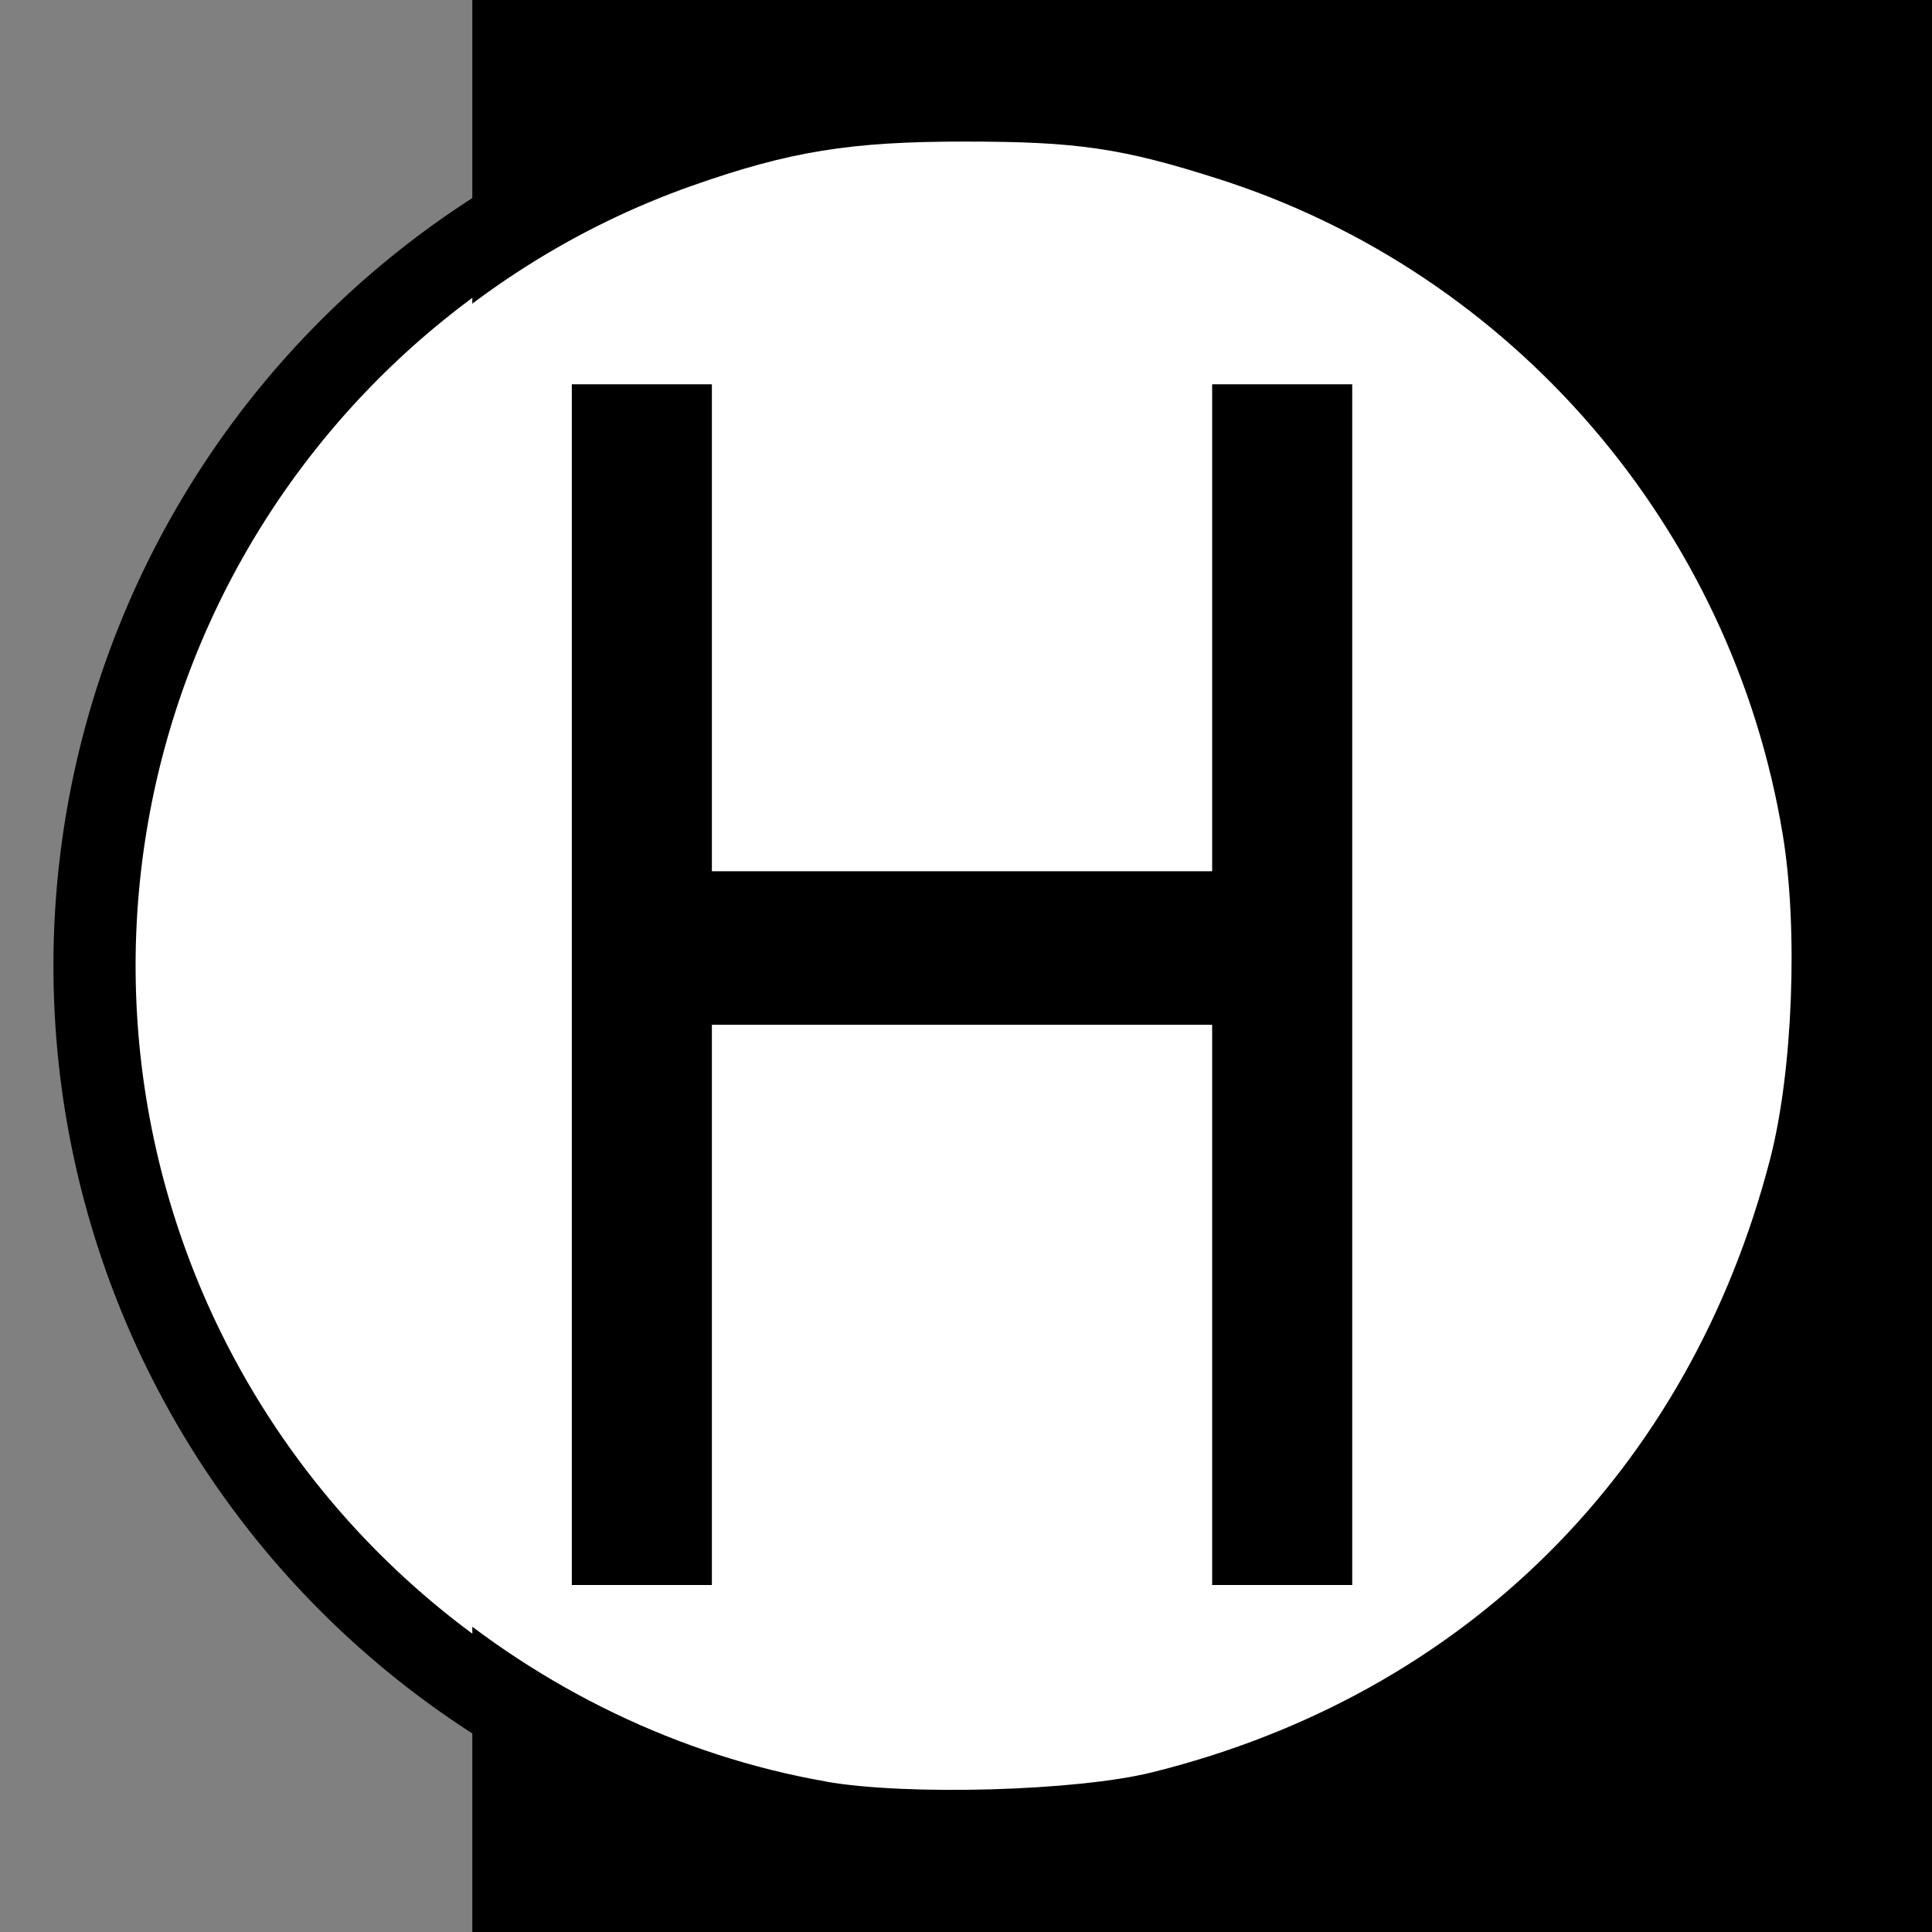 <?xml version="1.0" encoding="UTF-8" standalone="no"?>
<!-- Created with Inkscape (http://www.inkscape.org/) -->

<svg
   xmlns:dc="http://purl.org/dc/elements/1.1/"
   xmlns:cc="http://creativecommons.org/ns#"
   xmlns:rdf="http://www.w3.org/1999/02/22-rdf-syntax-ns#"
   xmlns:svg="http://www.w3.org/2000/svg"
   xmlns="http://www.w3.org/2000/svg"
   xmlns:sodipodi="http://sodipodi.sourceforge.net/DTD/sodipodi-0.dtd"
   xmlns:inkscape="http://www.inkscape.org/namespaces/inkscape"
   width="32"
   height="32"
   viewBox="0 0 32 32"
   id="svg4137"
   version="1.1"
   inkscape:version="0.91 r13725"
   sodipodi:docname="helipad.svg">
  <rect x="0" y="0" width="32" height="32" fill="#808080" stroke="none"/>
  <defs
     id="defs4139" />
  <sodipodi:namedview
     id="base"
     pagecolor="#ffffff"
     bordercolor="#666666"
     borderopacity="1.0"
     inkscape:pageopacity="0.0"
     inkscape:pageshadow="2"
     inkscape:zoom="15.839192"
     inkscape:cx="17.290349"
     inkscape:cy="17.620771"
     inkscape:document-units="px"
     inkscape:current-layer="layer1"
     showgrid="false"
     units="px"
     inkscape:window-width="1920"
     inkscape:window-height="1138"
     inkscape:window-x="-8"
     inkscape:window-y="-8"
     inkscape:window-maximized="1" />
  <g
     inkscape:label="Ebene 1"
     inkscape:groupmode="layer"
     id="layer1"
     transform="translate(0,-1020.362)">
    <path
       style="opacity:1;fill:#ffffff;fill-opacity:1;stroke:#000000;stroke-width:1.361;stroke-linecap:round;stroke-linejoin:round;stroke-miterlimit:4;stroke-dasharray:none;stroke-dashoffset:0;stroke-opacity:1"
       id="path5991"
       sodipodi:type="arc"
       sodipodi:cx="16.00456"
       sodipodi:cy="1036.3577"
       sodipodi:rx="14.439962"
       sodipodi:ry="14.439962"
       sodipodi:start="0"
       sodipodi:end="6.2682802"
       sodipodi:open="true"
       d="m 30.445,1036.358 a 14.44,14.44 0 0 1 -14.386,14.44 14.44,14.44 0 0 1 -14.493,-14.332 14.44,14.44 0 0 1 14.278,-14.547 14.44,14.44 0 0 1 14.6,14.224" />
    <flowRoot
       xml:space="preserve"
       id="flowRoot7175"
       style="font-style:normal;font-variant:normal;font-weight:normal;font-stretch:condensed;font-size:27.662px;line-height:125%;font-family:Arial;-inkscape-font-specification:'Arial, Condensed';text-align:start;letter-spacing:0px;word-spacing:0px;writing-mode:lr-tb;text-anchor:start;fill:#000000;fill-opacity:1;stroke:none;stroke-width:1px;stroke-linecap:butt;stroke-linejoin:miter;stroke-opacity:1"
       transform="translate(0.884,1021.237)"><flowRegion
         id="flowRegion7177"><rect
           id="rect7179"
           width="58.002"
           height="56.236"
           x="6.939"
           y="-2.859"
           style="font-style:normal;font-variant:normal;font-weight:normal;font-stretch:condensed;font-size:27.662px;line-height:125%;font-family:Arial;-inkscape-font-specification:'Arial, Condensed';text-align:start;writing-mode:lr-tb;text-anchor:start;fill:#000000;fill-opacity:1;stroke:none;stroke-opacity:1" /></flowRegion><flowPara
         id="flowPara7181">H</flowPara></flowRoot>    <path
       style="fill:#ffffff;fill-opacity:1;stroke:none;stroke-width:6.25;stroke-linecap:round;stroke-linejoin:miter;stroke-miterlimit:4;stroke-dasharray:none;stroke-opacity:1"
       d="m 13.684,1049.87 c -4.888,-0.856 -9.097,-4.467 -10.661,-9.144 -0.525,-1.572 -0.673,-2.537 -0.672,-4.385 0.001,-1.899 0.167,-2.915 0.736,-4.53 1.367,-3.875 4.497,-7.005 8.371,-8.371 1.621,-0.572 2.63,-0.735 4.53,-0.733 1.866,0 2.602,0.11 4.198,0.62 4.875,1.557 8.507,5.781 9.343,10.865 0.257,1.561 0.165,3.918 -0.209,5.363 -1.338,5.173 -5.074,8.882 -10.24,10.163 -1.245,0.309 -4.055,0.389 -5.399,0.153 z m -1.893,-7.895 0,-4.64 4.143,0 4.143,0 0,4.64 0,4.64 1.16,0 1.16,0 0,-9.944 0,-9.944 -1.16,0 -1.16,0 0,4.033 0,4.033 -4.143,0 -4.143,0 0,-4.033 0,-4.033 -1.16,0 -1.16,0 0,9.944 0,9.944 1.16,0 1.16,0 0,-4.64 z"
       id="path10725"
       inkscape:connector-curvature="0" />
  </g>
</svg>

